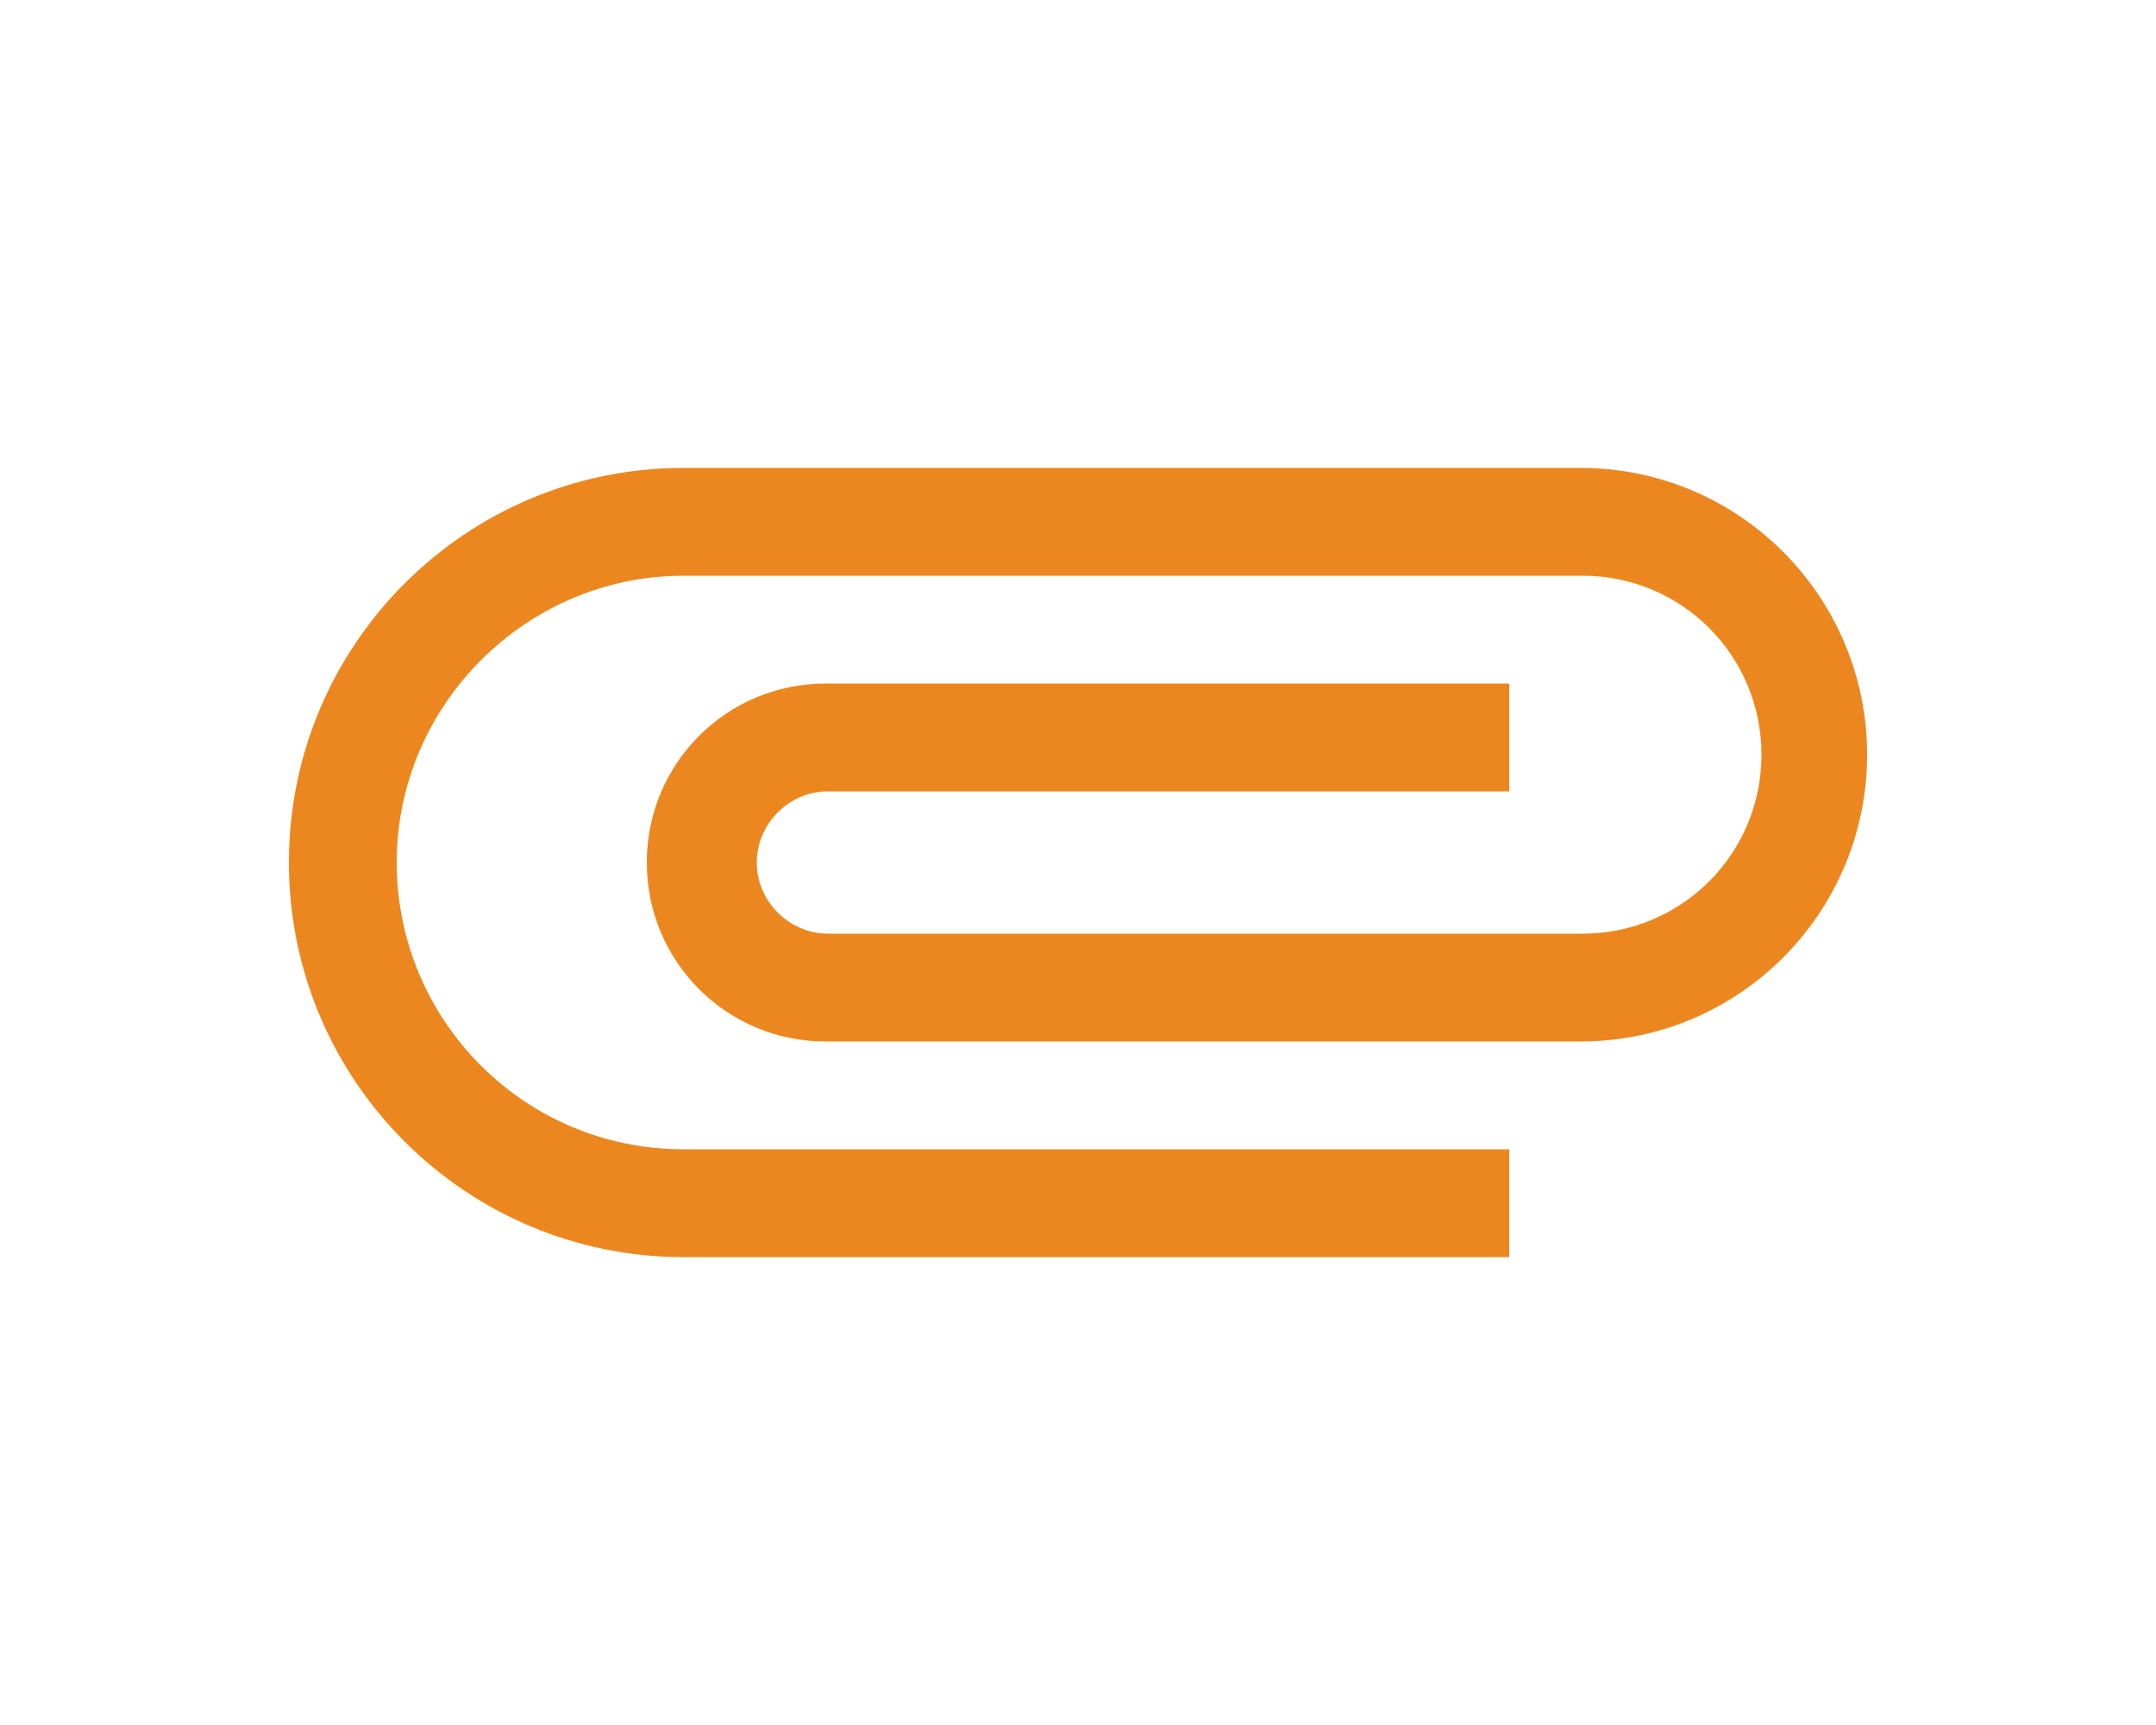<?xml version="1.0" encoding="utf-8"?>
<!-- Generator: Adobe Illustrator 19.0.0, SVG Export Plug-In . SVG Version: 6.00 Build 0)  -->
<svg version="1.1" id="Capa_1" xmlns="http://www.w3.org/2000/svg" xmlns:xlink="http://www.w3.org/1999/xlink" x="0px" y="0px"
	 viewBox="0 0 100 80" style="enable-background:new 0 0 100 80;" xml:space="preserve">
<style type="text/css">
	.st0{display:none;}
	.st1{fill:#EC871F;}
</style>
<title>cloud-icon-03</title>
<g id="ui_x5F_spec_x5F_header">
</g>
<g id="ui_x5F_spec_x5F_header_1_">
</g>
<g id="ui_x5F_spec_x5F_header_2_">
</g>
<g id="ui_x5F_spec_x5F_header_3_">
</g>
<g id="ui_x5F_spec_x5F_header_4_" class="st0">
</g>
<g id="ui_x5F_spec_x5F_header_5_" class="st0">
</g>
<g id="ui_x5F_spec_x5F_header_6_">
</g>
<g id="ui_x5F_spec_x5F_header_7_">
</g>
<g id="ui_x5F_spec_x5F_header_8_" class="st0">
</g>
<g id="ui_x5F_spec_x5F_header_10_">
</g>
<g id="ui_x5F_spec_x5F_header_9_">
</g>
<g id="ui_x5F_spec_x5F_header_11_">
</g>
<g id="ui_x5F_spec_x5F_header_12_">
</g>
<g id="ui_x5F_spec_x5F_header_13_">
</g>
<g id="ui_x5F_spec_x5F_header_14_" class="st0">
</g>
<g id="ui_x5F_spec_x5F_header_15_">
</g>
<g id="ui_x5F_spec_x5F_header_16_">
</g>
<g id="ui_x5F_spec_x5F_header_17_">
</g>
<g id="ui_x5F_spec_x5F_header_18_">
</g>
<g id="ui_x5F_spec_x5F_header_19_" class="st0">
</g>
<g id="ui_x5F_spec_x5F_header_20_">
</g>
<g id="ui_x5F_spec_x5F_header_21_">
</g>
<g id="ui_x5F_spec_x5F_header_22_">
</g>
<g id="ui_x5F_spec_x5F_header_23_">
</g>
<path class="st1" d="M73.3,21.7H31.7c-10.1,0-18.3,8.2-18.3,18.3s8.2,18.3,18.3,18.3H70v-5H31.7c-7.4,0-13.3-6-13.3-13.3
	s6-13.3,13.3-13.3h41.7c4.6,0,8.3,3.7,8.3,8.3s-3.7,8.3-8.3,8.3h-35c-1.8,0-3.3-1.5-3.3-3.3s1.5-3.3,3.3-3.3H70v-5H38.3
	c-4.6,0-8.3,3.7-8.3,8.3s3.7,8.3,8.3,8.3h35c7.4,0,13.3-6,13.3-13.3S80.7,21.7,73.3,21.7z"/>
</svg>
